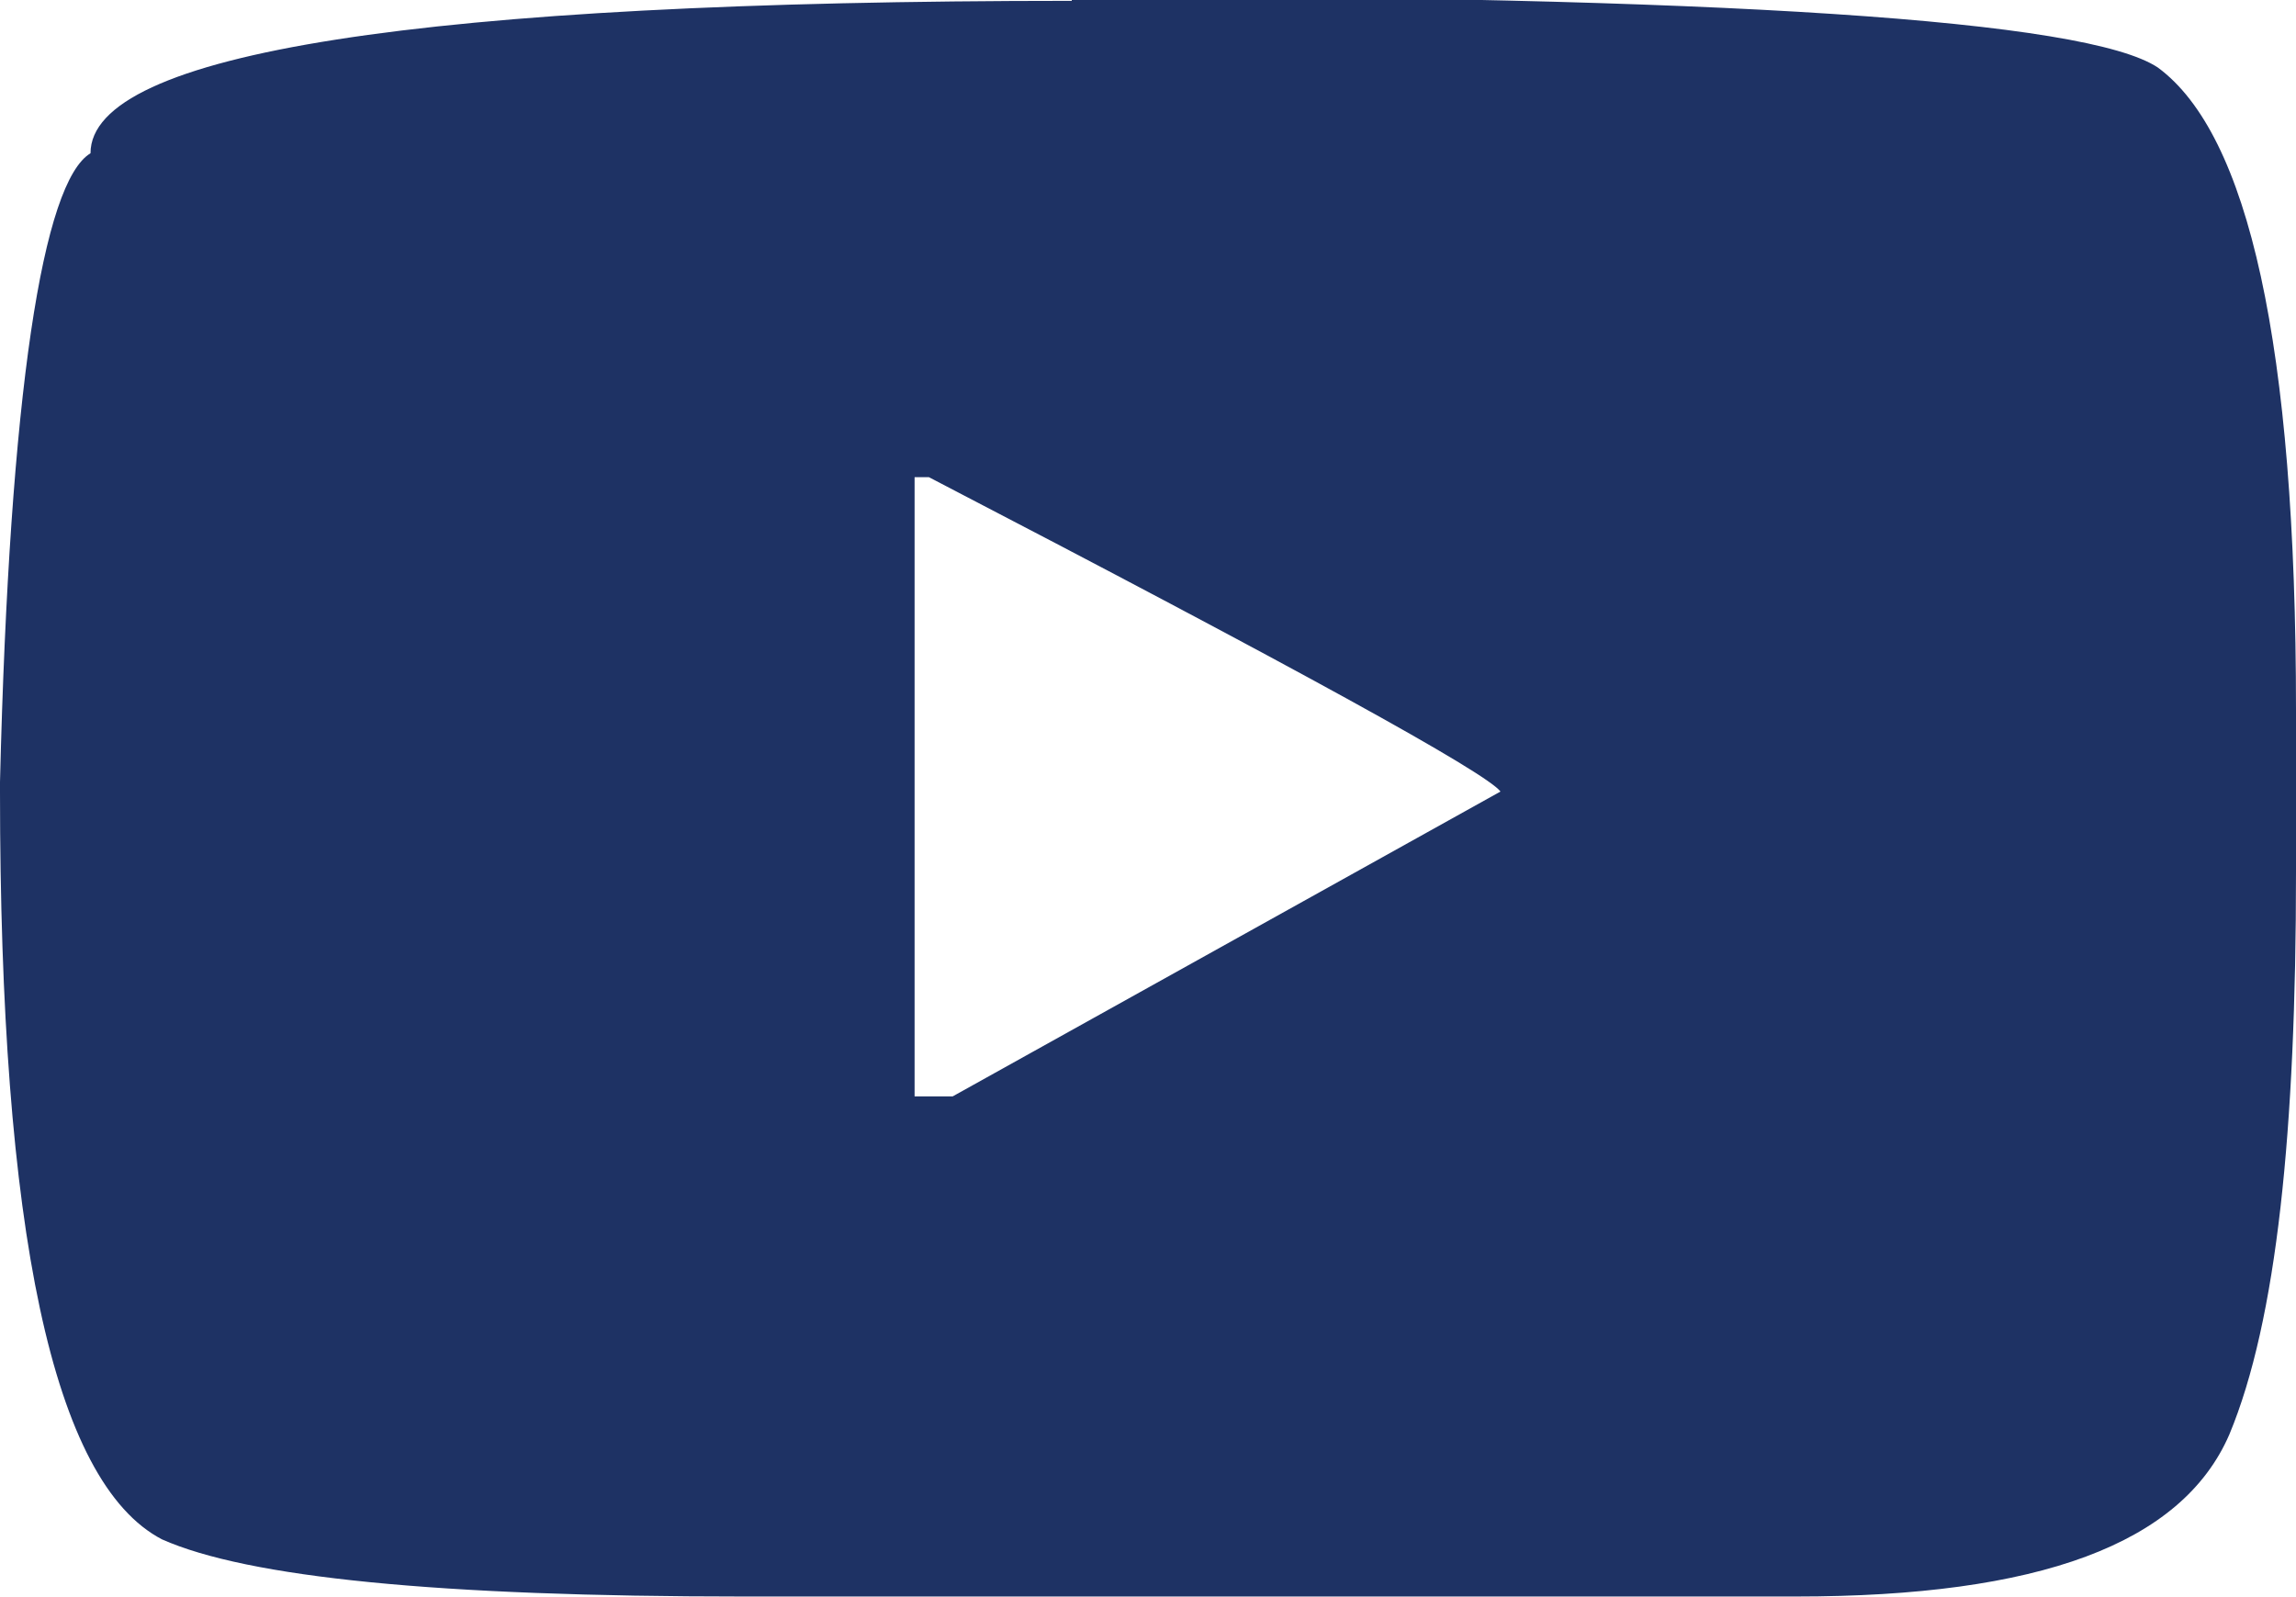 <?xml version="1.0" encoding="UTF-8"?>
<!DOCTYPE svg PUBLIC "-//W3C//DTD SVG 1.1//EN" "http://www.w3.org/Graphics/SVG/1.1/DTD/svg11.dtd">
<!-- Creator: CorelDRAW 2020 (64-Bit) -->
<svg xmlns="http://www.w3.org/2000/svg" xml:space="preserve" width="2.212mm" height="1.539mm" version="1.1" style="shape-rendering:geometricPrecision; text-rendering:geometricPrecision; image-rendering:optimizeQuality; fill-rule:evenodd; clip-rule:evenodd"
viewBox="0 0 4.82 3.35"
 xmlns:xlink="http://www.w3.org/1999/xlink"
 xmlns:xodm="http://www.corel.com/coreldraw/odm/2003">
 <defs>
  <style type="text/css">
   <![CDATA[
    .fil0 {fill:#1E3264;fill-rule:nonzero}
   ]]>
  </style>
 </defs>
 <g id="Layer_x0020_1">
  <path class="fil0" d="M2.25 0c-1.37,0 -2.06,0.11 -2.06,0.32 -0.1,0.06 -0.17,0.5 -0.19,1.32l0 0.02c0,0.92 0.11,1.45 0.34,1.57 0.18,0.08 0.58,0.12 1.22,0.12l2.21 0c0.51,0 0.81,-0.11 0.91,-0.34 0.1,-0.24 0.14,-0.64 0.14,-1.18l0 -0.34c0,-0.77 -0.1,-1.21 -0.29,-1.35 -0.15,-0.1 -0.91,-0.15 -2.28,-0.15zm-0.32 1l0.02 0c0.77,0.4 1.17,0.62 1.2,0.66l-1.15 0.64 -0.08 0 0 -1.3z"/>
 </g>
</svg>
